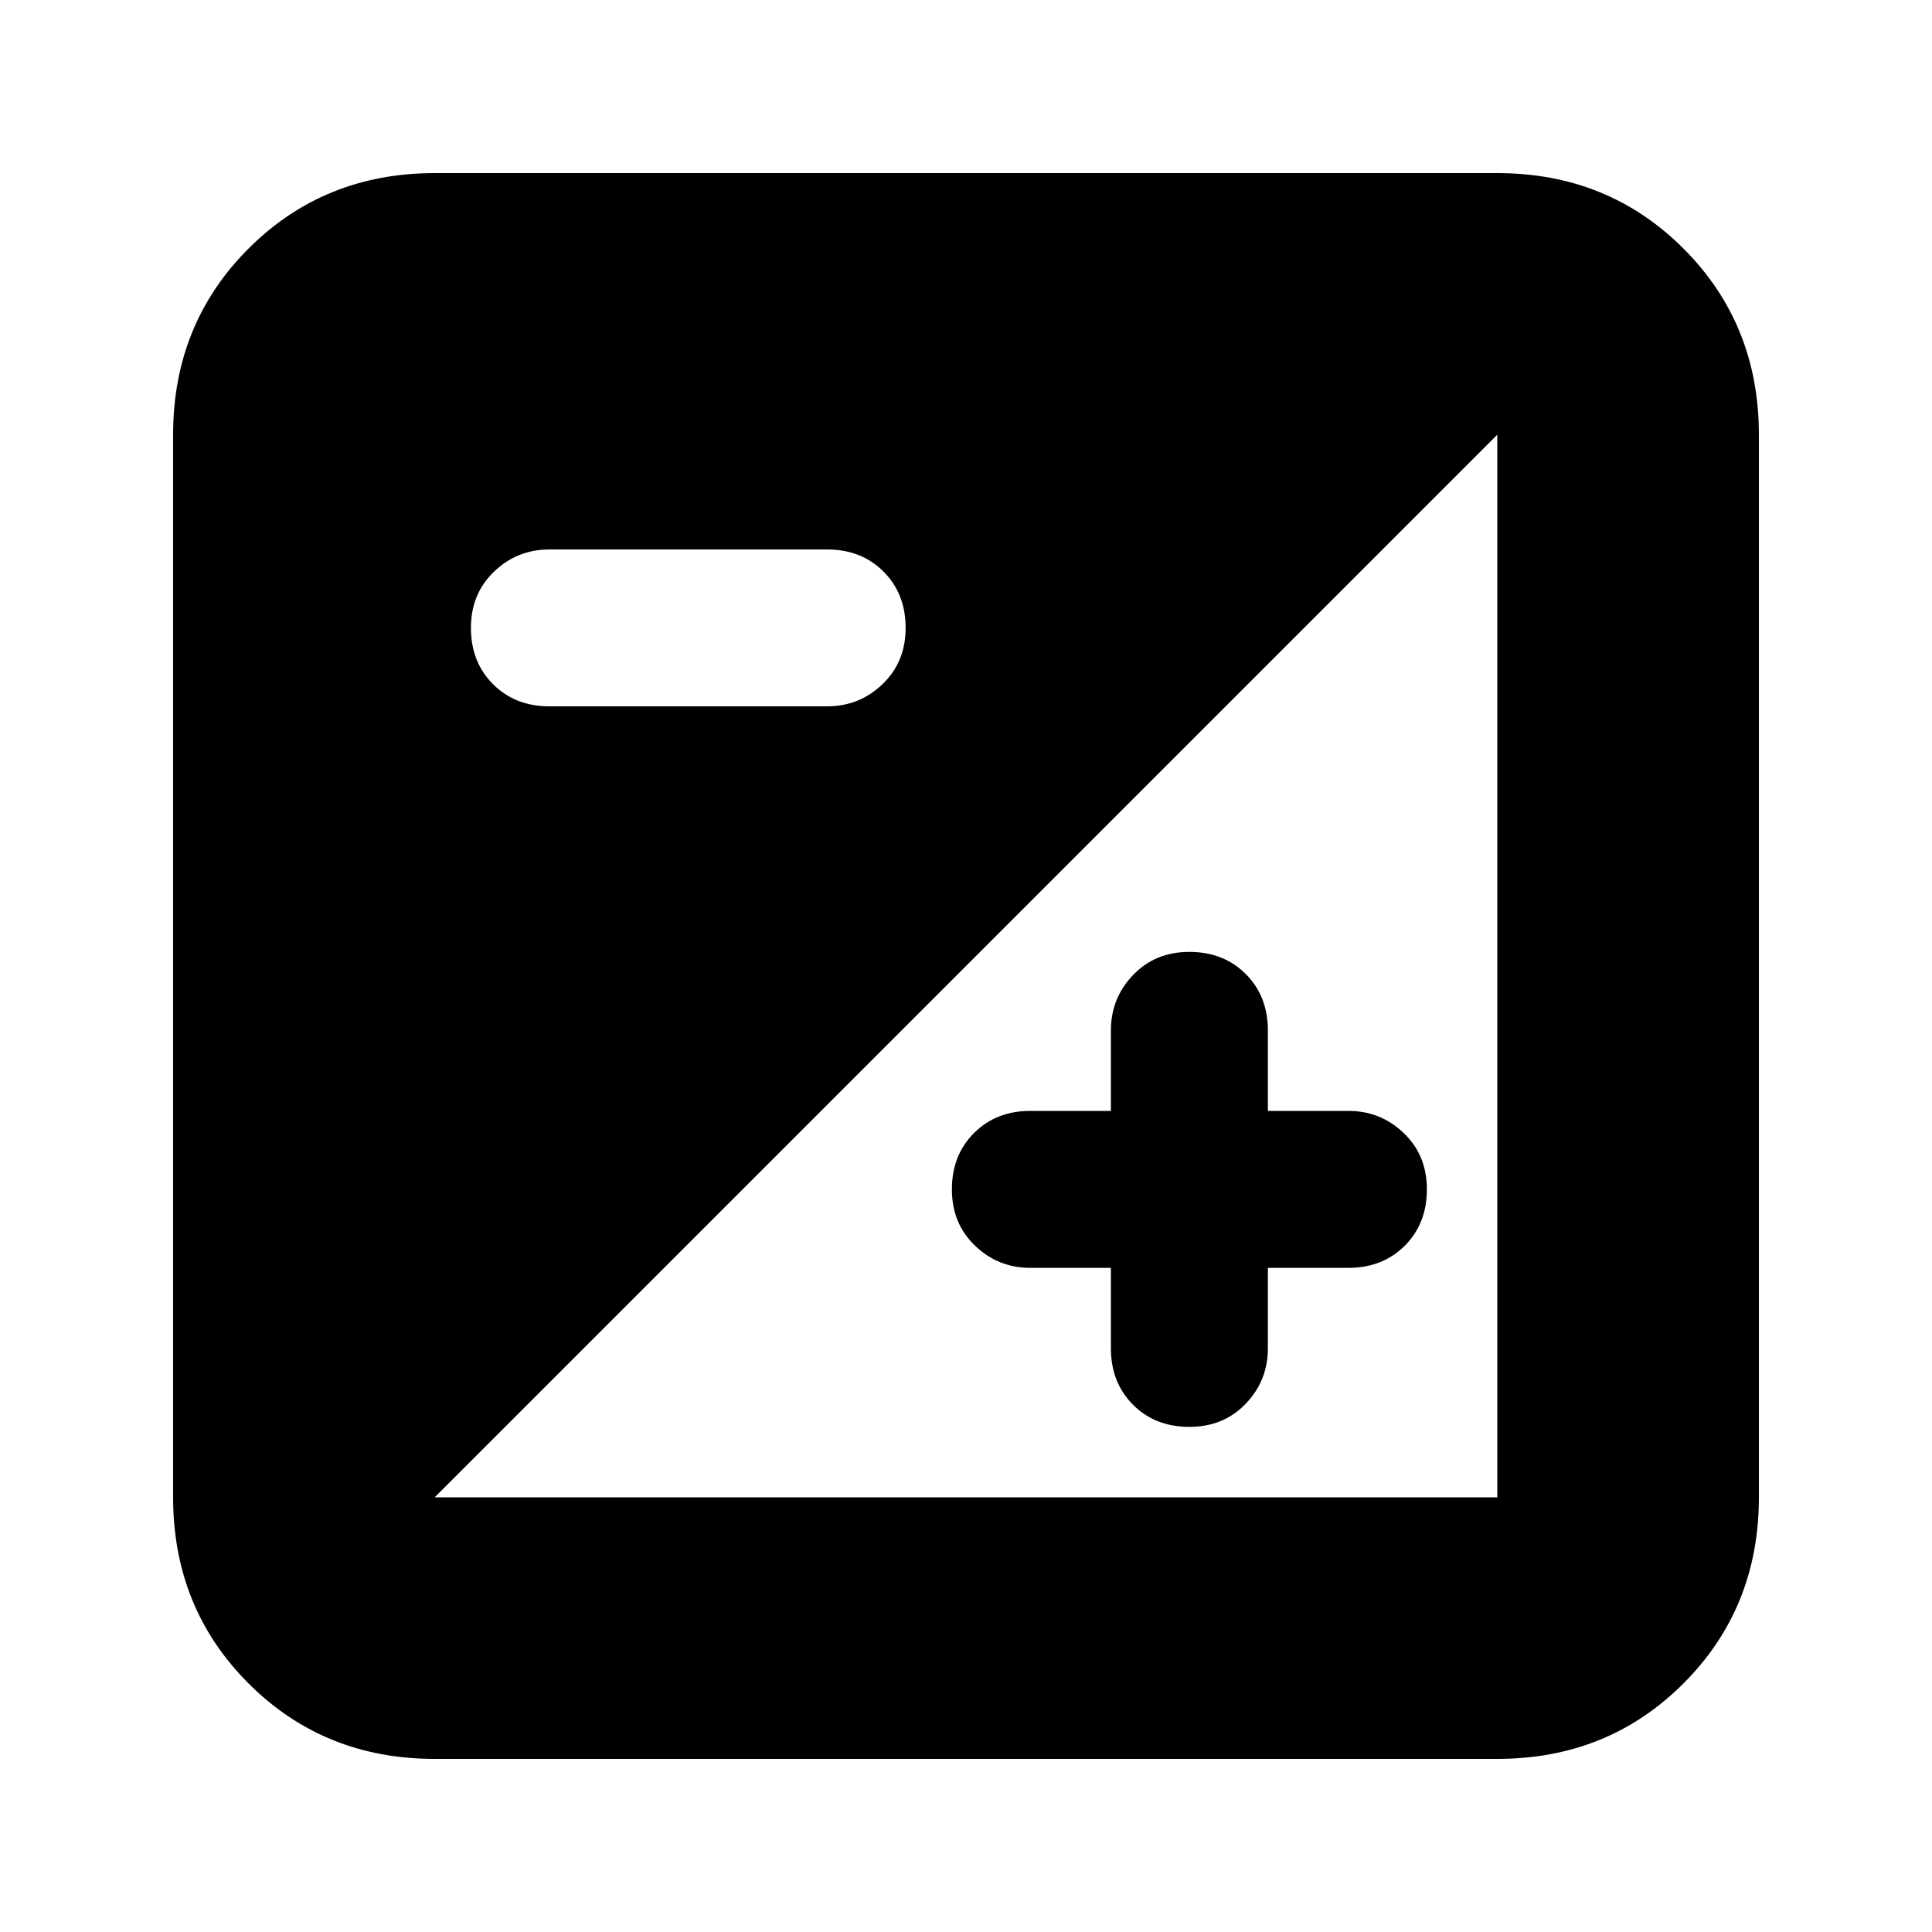<svg xmlns="http://www.w3.org/2000/svg" height="20" width="20"><path d="M4.5 18.208q-1.146 0-1.927-.781-.781-.781-.781-1.927v-11q0-1.146.781-1.927.781-.781 1.927-.781h11q1.146 0 1.927.781.781.781.781 1.927v11q0 1.146-.781 1.927-.781.781-1.927.781ZM5.688 7.312h2.874q.334 0 .573-.229.24-.229.24-.583t-.229-.583q-.229-.229-.584-.229H5.688q-.334 0-.573.229-.24.229-.24.583t.229.583q.229.229.584.229ZM4.5 15.5h11v-11l-11 11Zm7.812-.729q-.354 0-.583-.229-.229-.23-.229-.584v-.833h-.833q-.334 0-.573-.229-.24-.229-.24-.584 0-.354.229-.583.229-.229.584-.229h.833v-.833q0-.334.229-.573.229-.24.583-.24.355 0 .584.229.229.229.229.584v.833h.833q.334 0 .573.229.24.229.24.583 0 .355-.229.584-.23.229-.584.229h-.833v.833q0 .334-.229.573-.229.24-.584.24Z"/></svg>